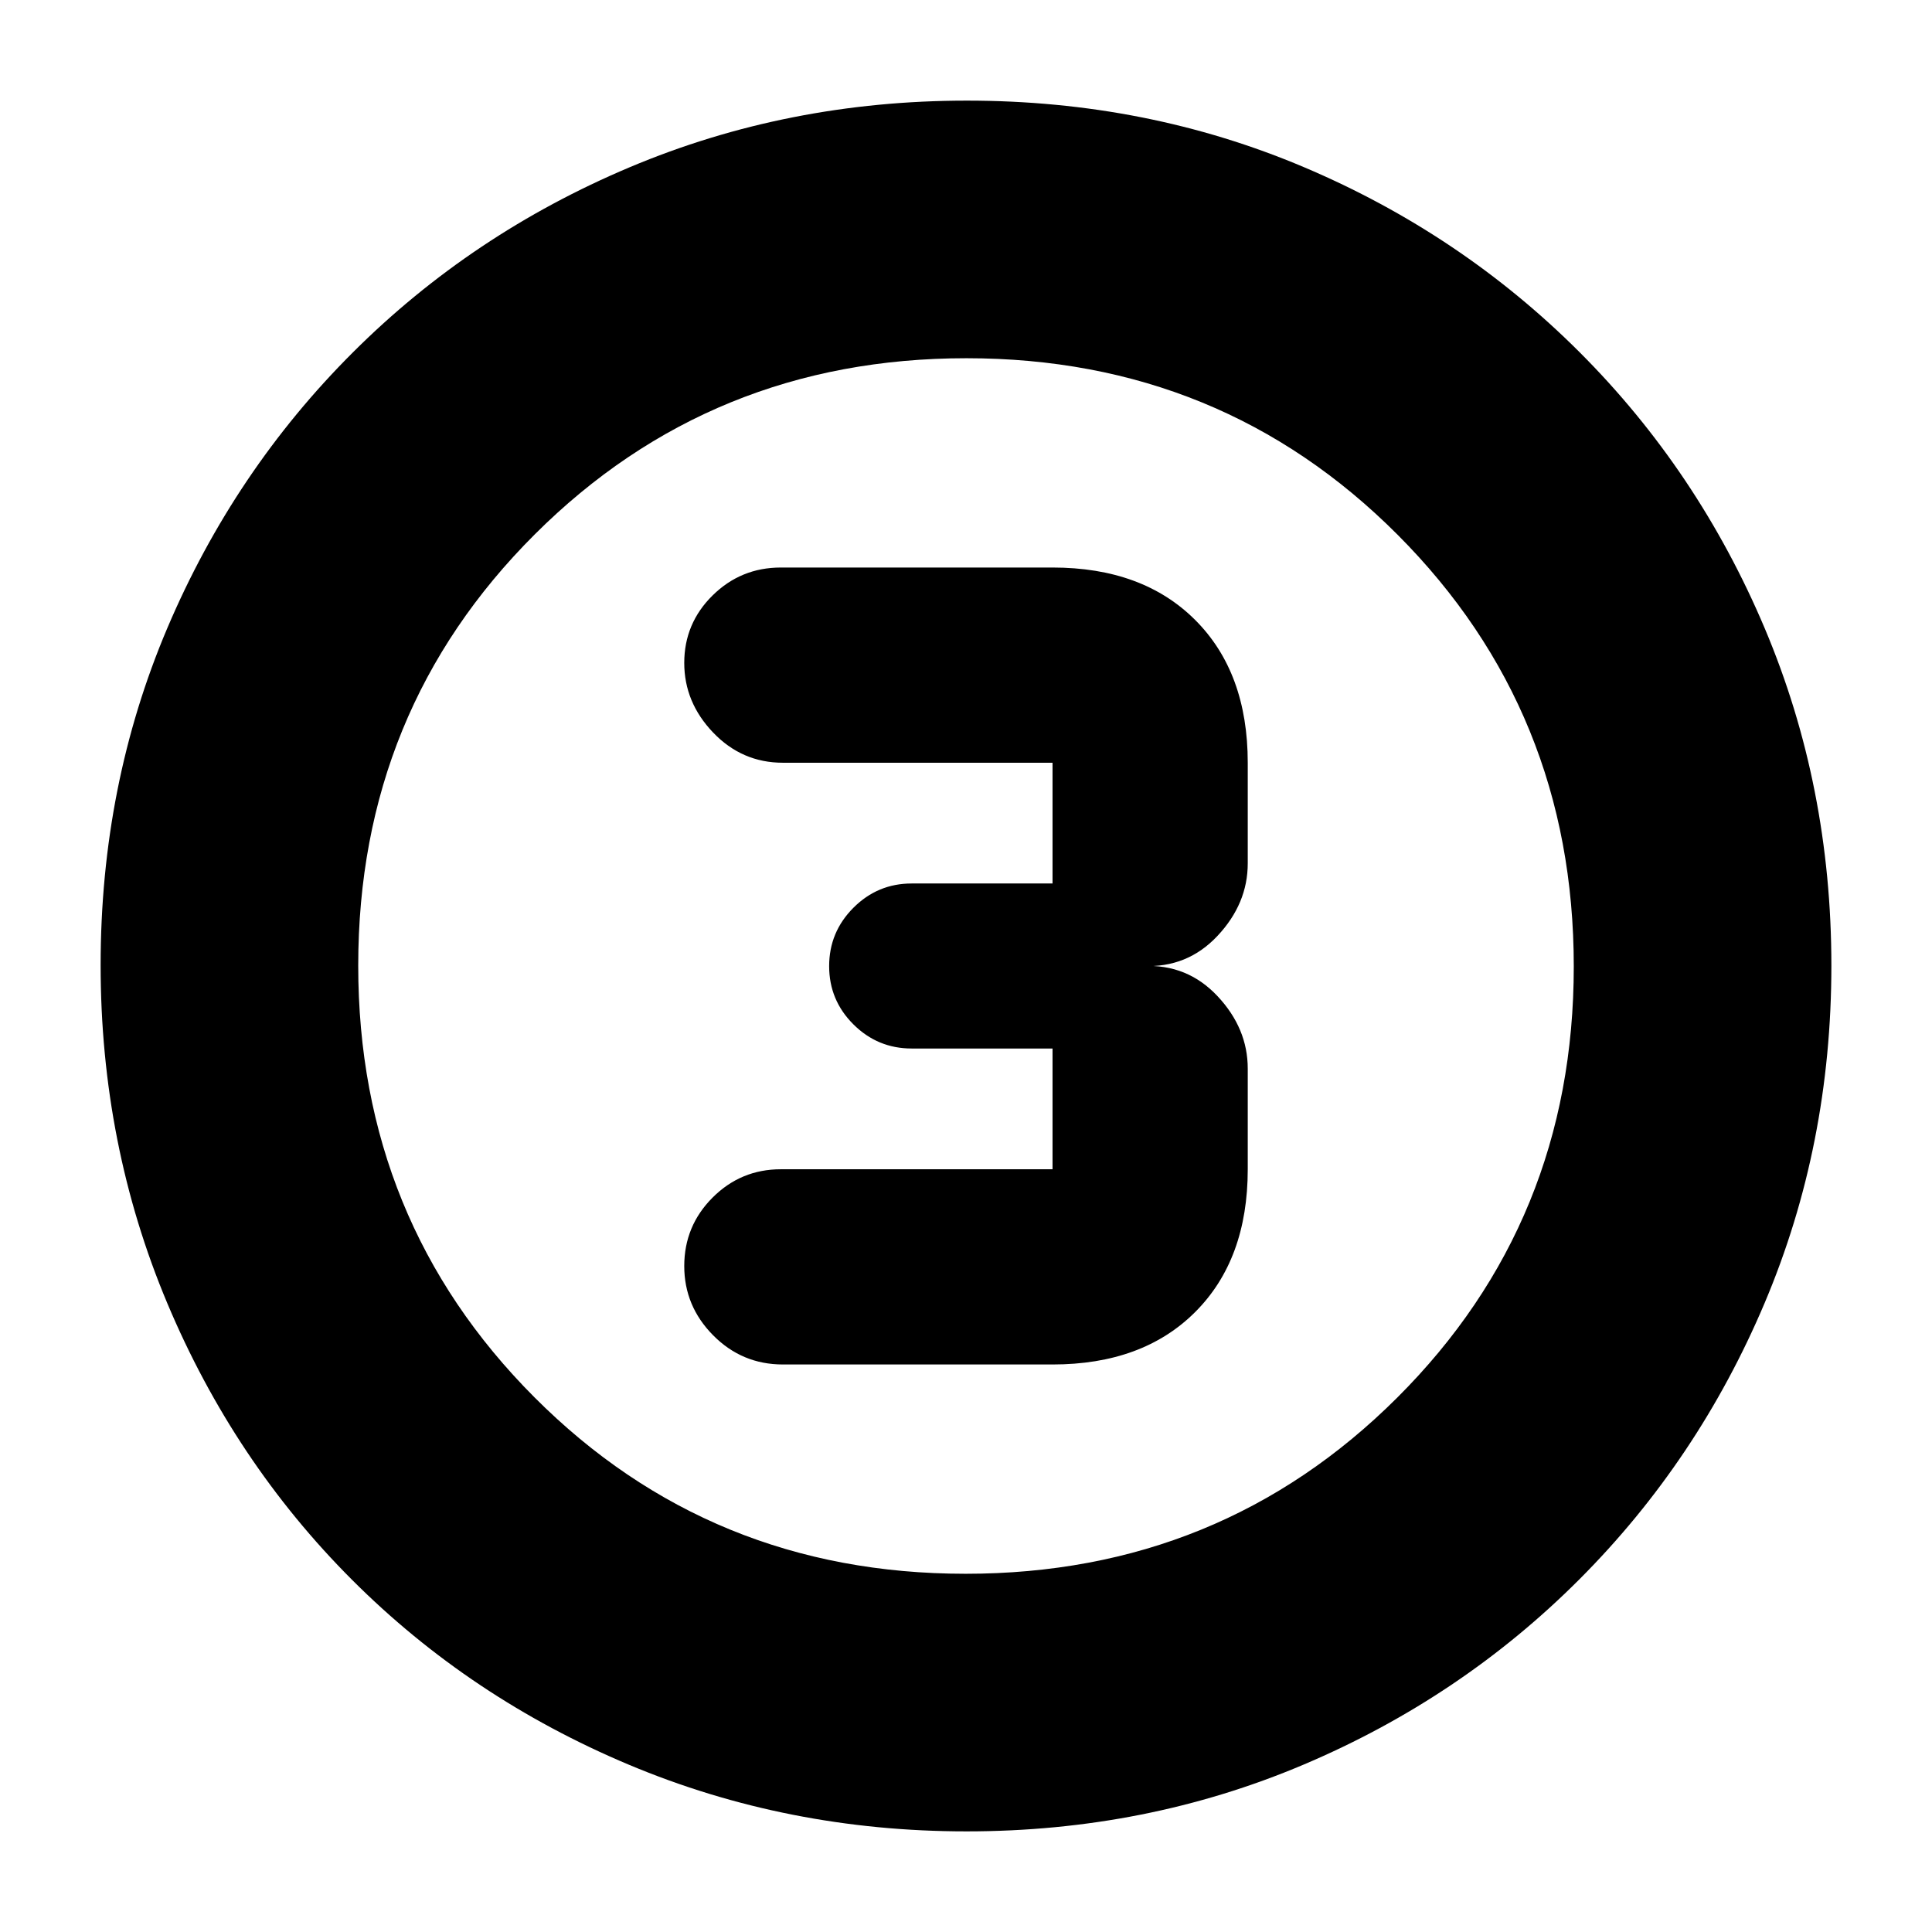 <svg xmlns="http://www.w3.org/2000/svg" height="20" viewBox="0 -960 960 960" width="20"><path d="M480.28-50q-88.92 0-167.75-33.1-78.82-33.11-137.57-91.86T83.1-312.49Q50-391.28 50-480.46q0-89.44 33.16-167.49 33.17-78.05 92.18-136.94 59.01-58.89 137.53-92Q391.39-910 480.46-910q89.43 0 167.52 33.09 78.09 33.1 136.96 91.97 58.87 58.87 91.97 137.21Q910-569.38 910-480.19t-33.11 167.52q-33.11 78.32-92 137.33Q726-116.33 647.72-83.16 569.45-50 480.28-50Zm-.51-128q126.74 0 214.49-87.51Q782-353.03 782-479.77t-87.51-214.49Q606.97-782 480.23-782t-214.49 87.51Q178-606.97 178-480.23t87.51 214.49Q353.03-178 479.77-178Zm.23-302Zm-91 198h134q44.83 0 70.91-26.09Q620-334.17 620-379v-50q0-20-15-36t-37-15q22 1 37-15t15-36v-50q0-44.83-26.09-70.91Q567.83-678 523-678H388q-19.87 0-33.94 13.89Q340-650.23 340-630.61 340-611 354.35-596T389-581h134v60h-70q-16.9 0-28.95 12.07t-12.05 29Q412-463 424.05-451T453-439h70v60H388q-19.87 0-33.94 14.09-14.06 14.09-14.06 34t14.35 34.41Q368.7-282 389-282Z"/></svg>